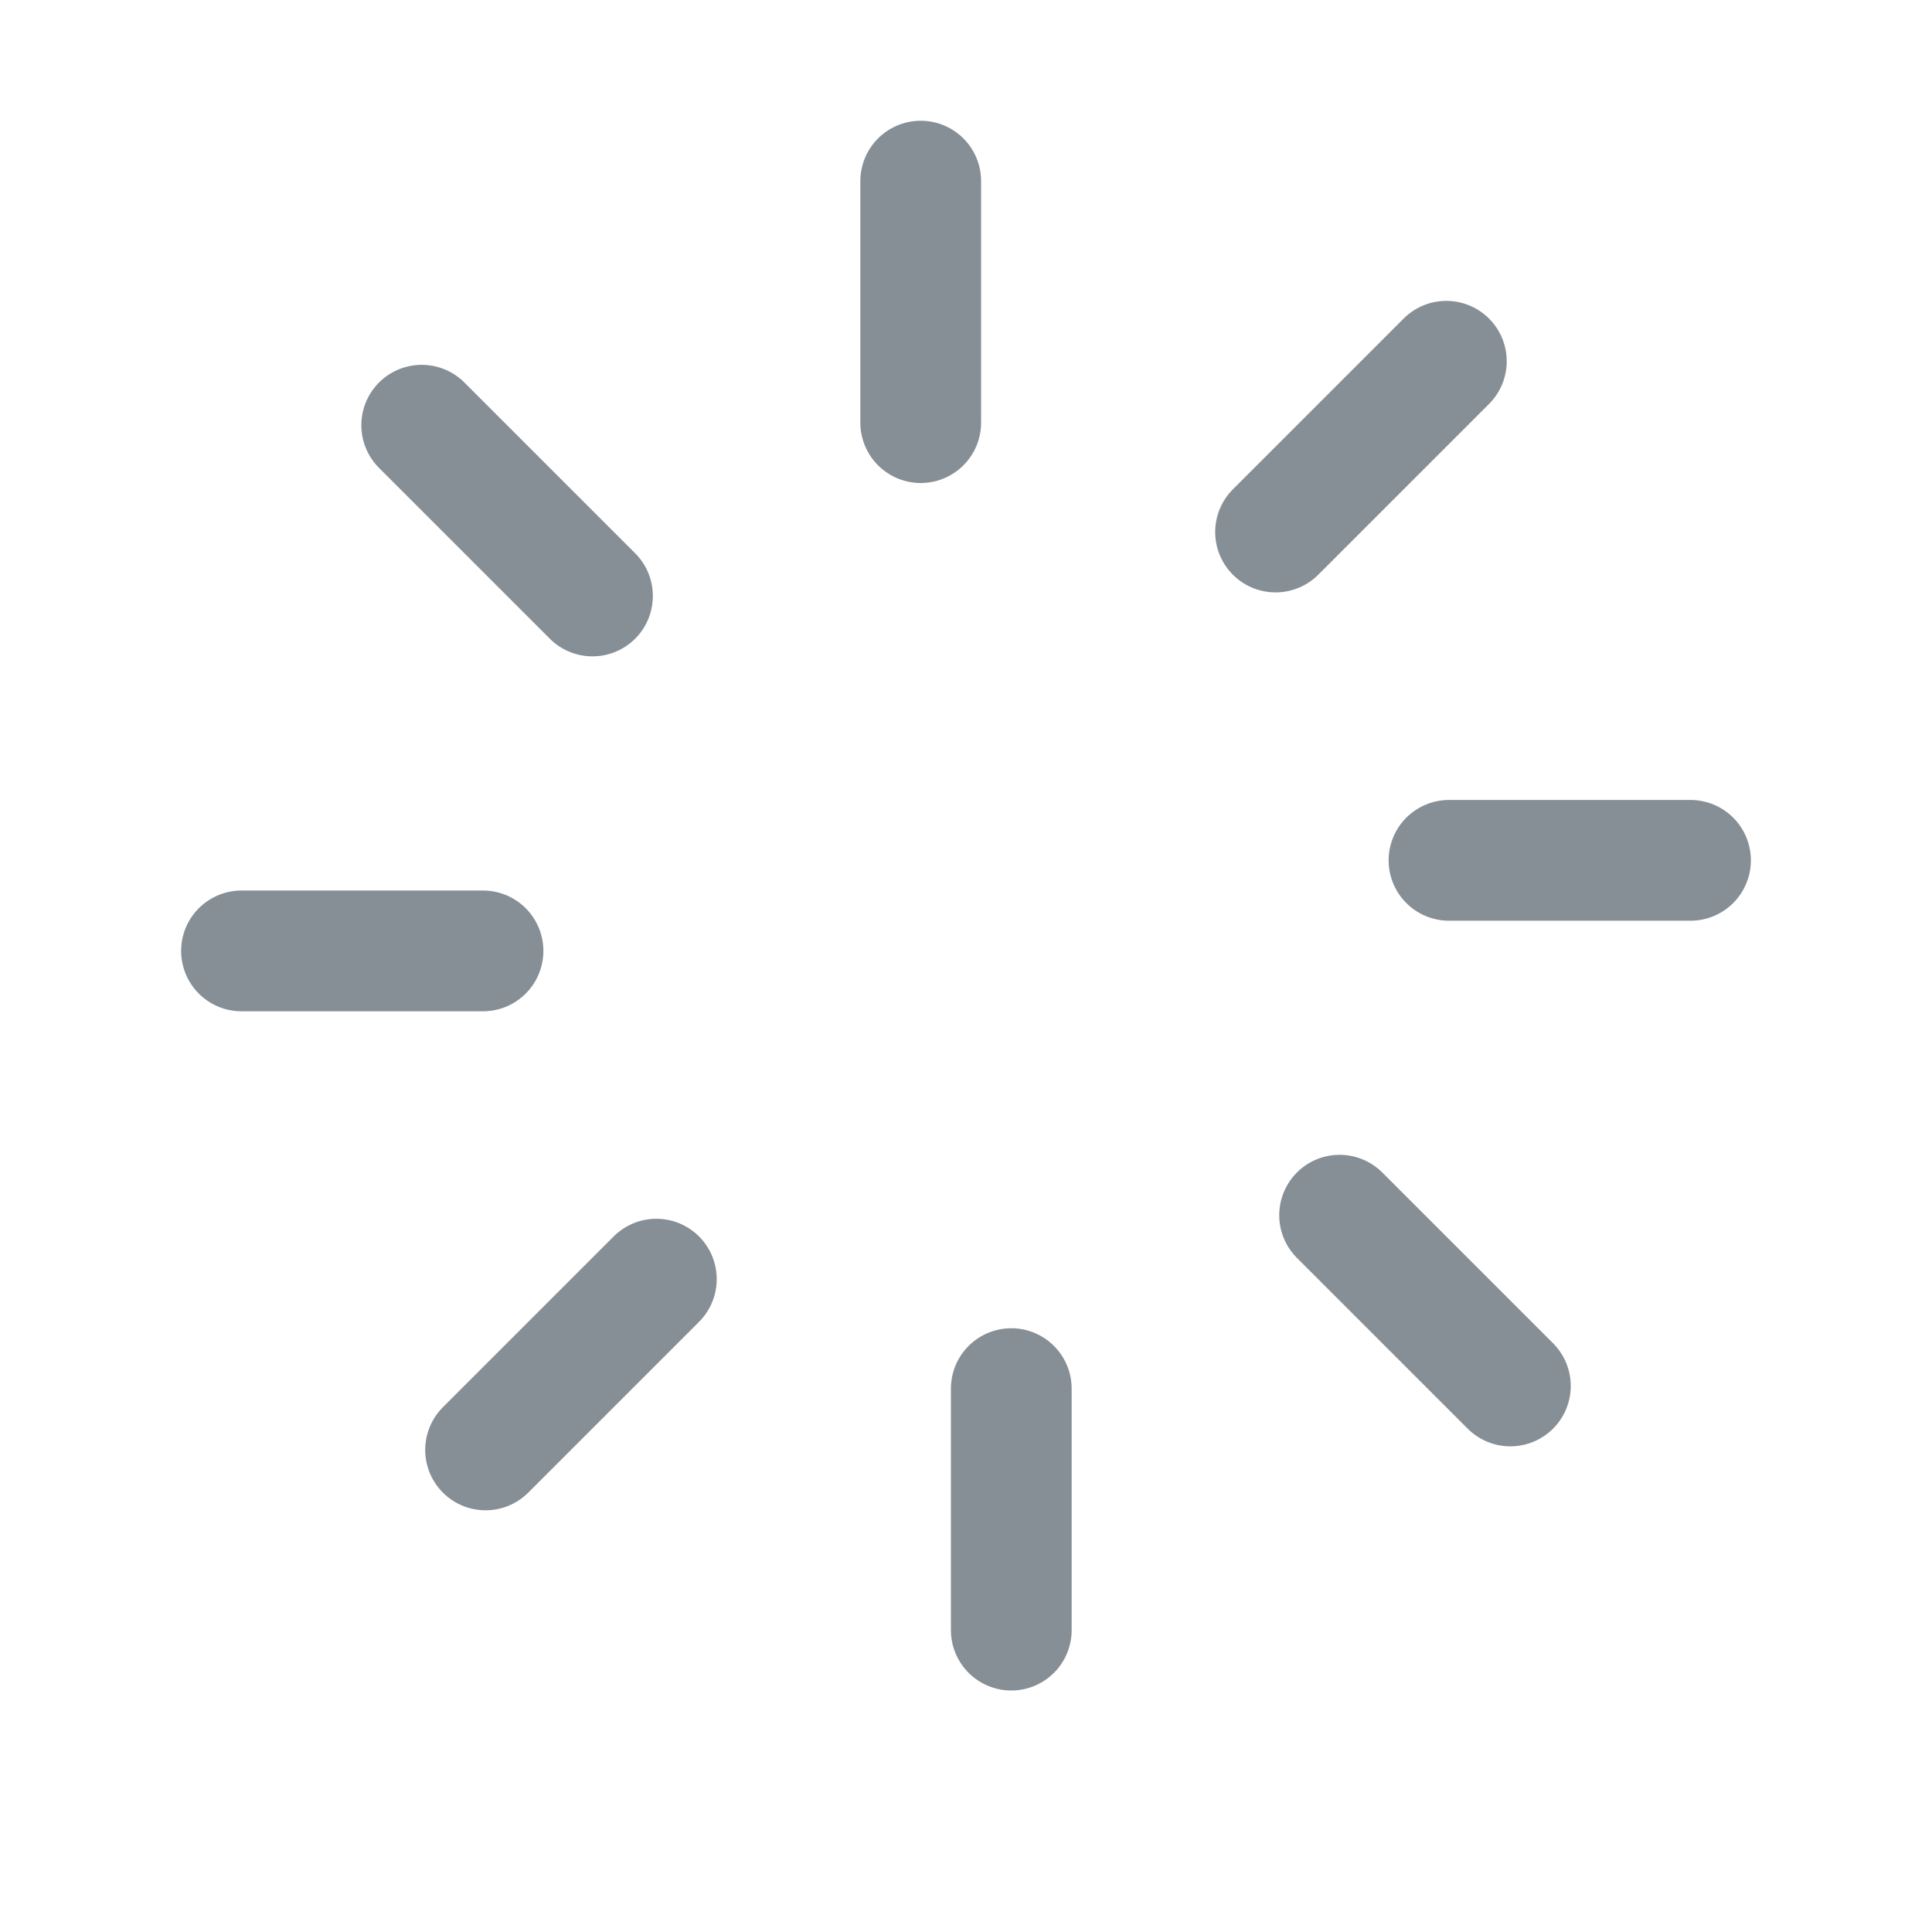 <?xml version="1.0" encoding="UTF-8"?>
<svg width="16px" height="16px" viewBox="0 0 16 16" version="1.1" xmlns="http://www.w3.org/2000/svg" xmlns:xlink="http://www.w3.org/1999/xlink">
     <style>
         <![CDATA[
            #loading line{animation:loading .8s infinite; animation-fill-mode:both; --delay:0.1s}
            #loading line:nth-child(1){animation-delay:calc(0.1s * 1)}
            #loading line:nth-child(2){animation-delay:calc(0.1s * 2)}
            #loading line:nth-child(3){animation-delay:calc(0.1s * 3)}
            #loading line:nth-child(4){animation-delay:calc(0.1s * 4)}
            #loading line:nth-child(5){animation-delay:calc(0.1s * 5)}
            #loading line:nth-child(6){animation-delay:calc(0.1s * 6)}
            #loading line:nth-child(7){animation-delay:calc(0.1s * 7)}
            #loading line:nth-child(8){animation-delay:calc(0.1s * 8)}
            @keyframes loading{
               from{opacity:.3}
               to{opacity:1}
            }
        ]]>
    </style>
   
    <g id="Page-1" stroke="none" stroke-width="1" fill="none" fill-rule="evenodd" stroke-linecap="round">
        <g id="loading" stroke="#868E96" transform="translate(1, 1)">
            <line x1="6.625" y1="0.5" x2="6.625" y2="2.5" id="line1"></line>
            <line x1="10.161" y1="1.964" x2="10.161" y2="3.964" transform="translate(10.536, 2.964) rotate(45) translate(-10.536, -2.964) "></line>
            <line x1="11.625" y1="5.5" x2="11.625" y2="7.5" transform="translate(12, 6.5) rotate(90) translate(-12, -6.5) "></line>
            <line x1="10.161" y1="9.036" x2="10.161" y2="11.036" transform="translate(10.536, 10.036) rotate(135) translate(-10.536, -10.036) "></line>
            <line x1="6.625" y1="10.5" x2="6.625" y2="12.5" transform="translate(7, 11.5) rotate(180) translate(-7, -11.5) "></line>
            <line x1="3.09" y1="9.036" x2="3.09" y2="11.036" transform="translate(3.464, 10.036) rotate(225) translate(-3.464, -10.036) "></line>
            <line x1="1.625" y1="5.5" x2="1.625" y2="7.5" transform="translate(2, 6.5) rotate(270) translate(-2, -6.5) "></line>
            <line x1="3.09" y1="1.964" x2="3.09" y2="3.964" transform="translate(3.464, 2.964) rotate(315) translate(-3.464, -2.964) "></line>
        </g>
    </g>
</svg>